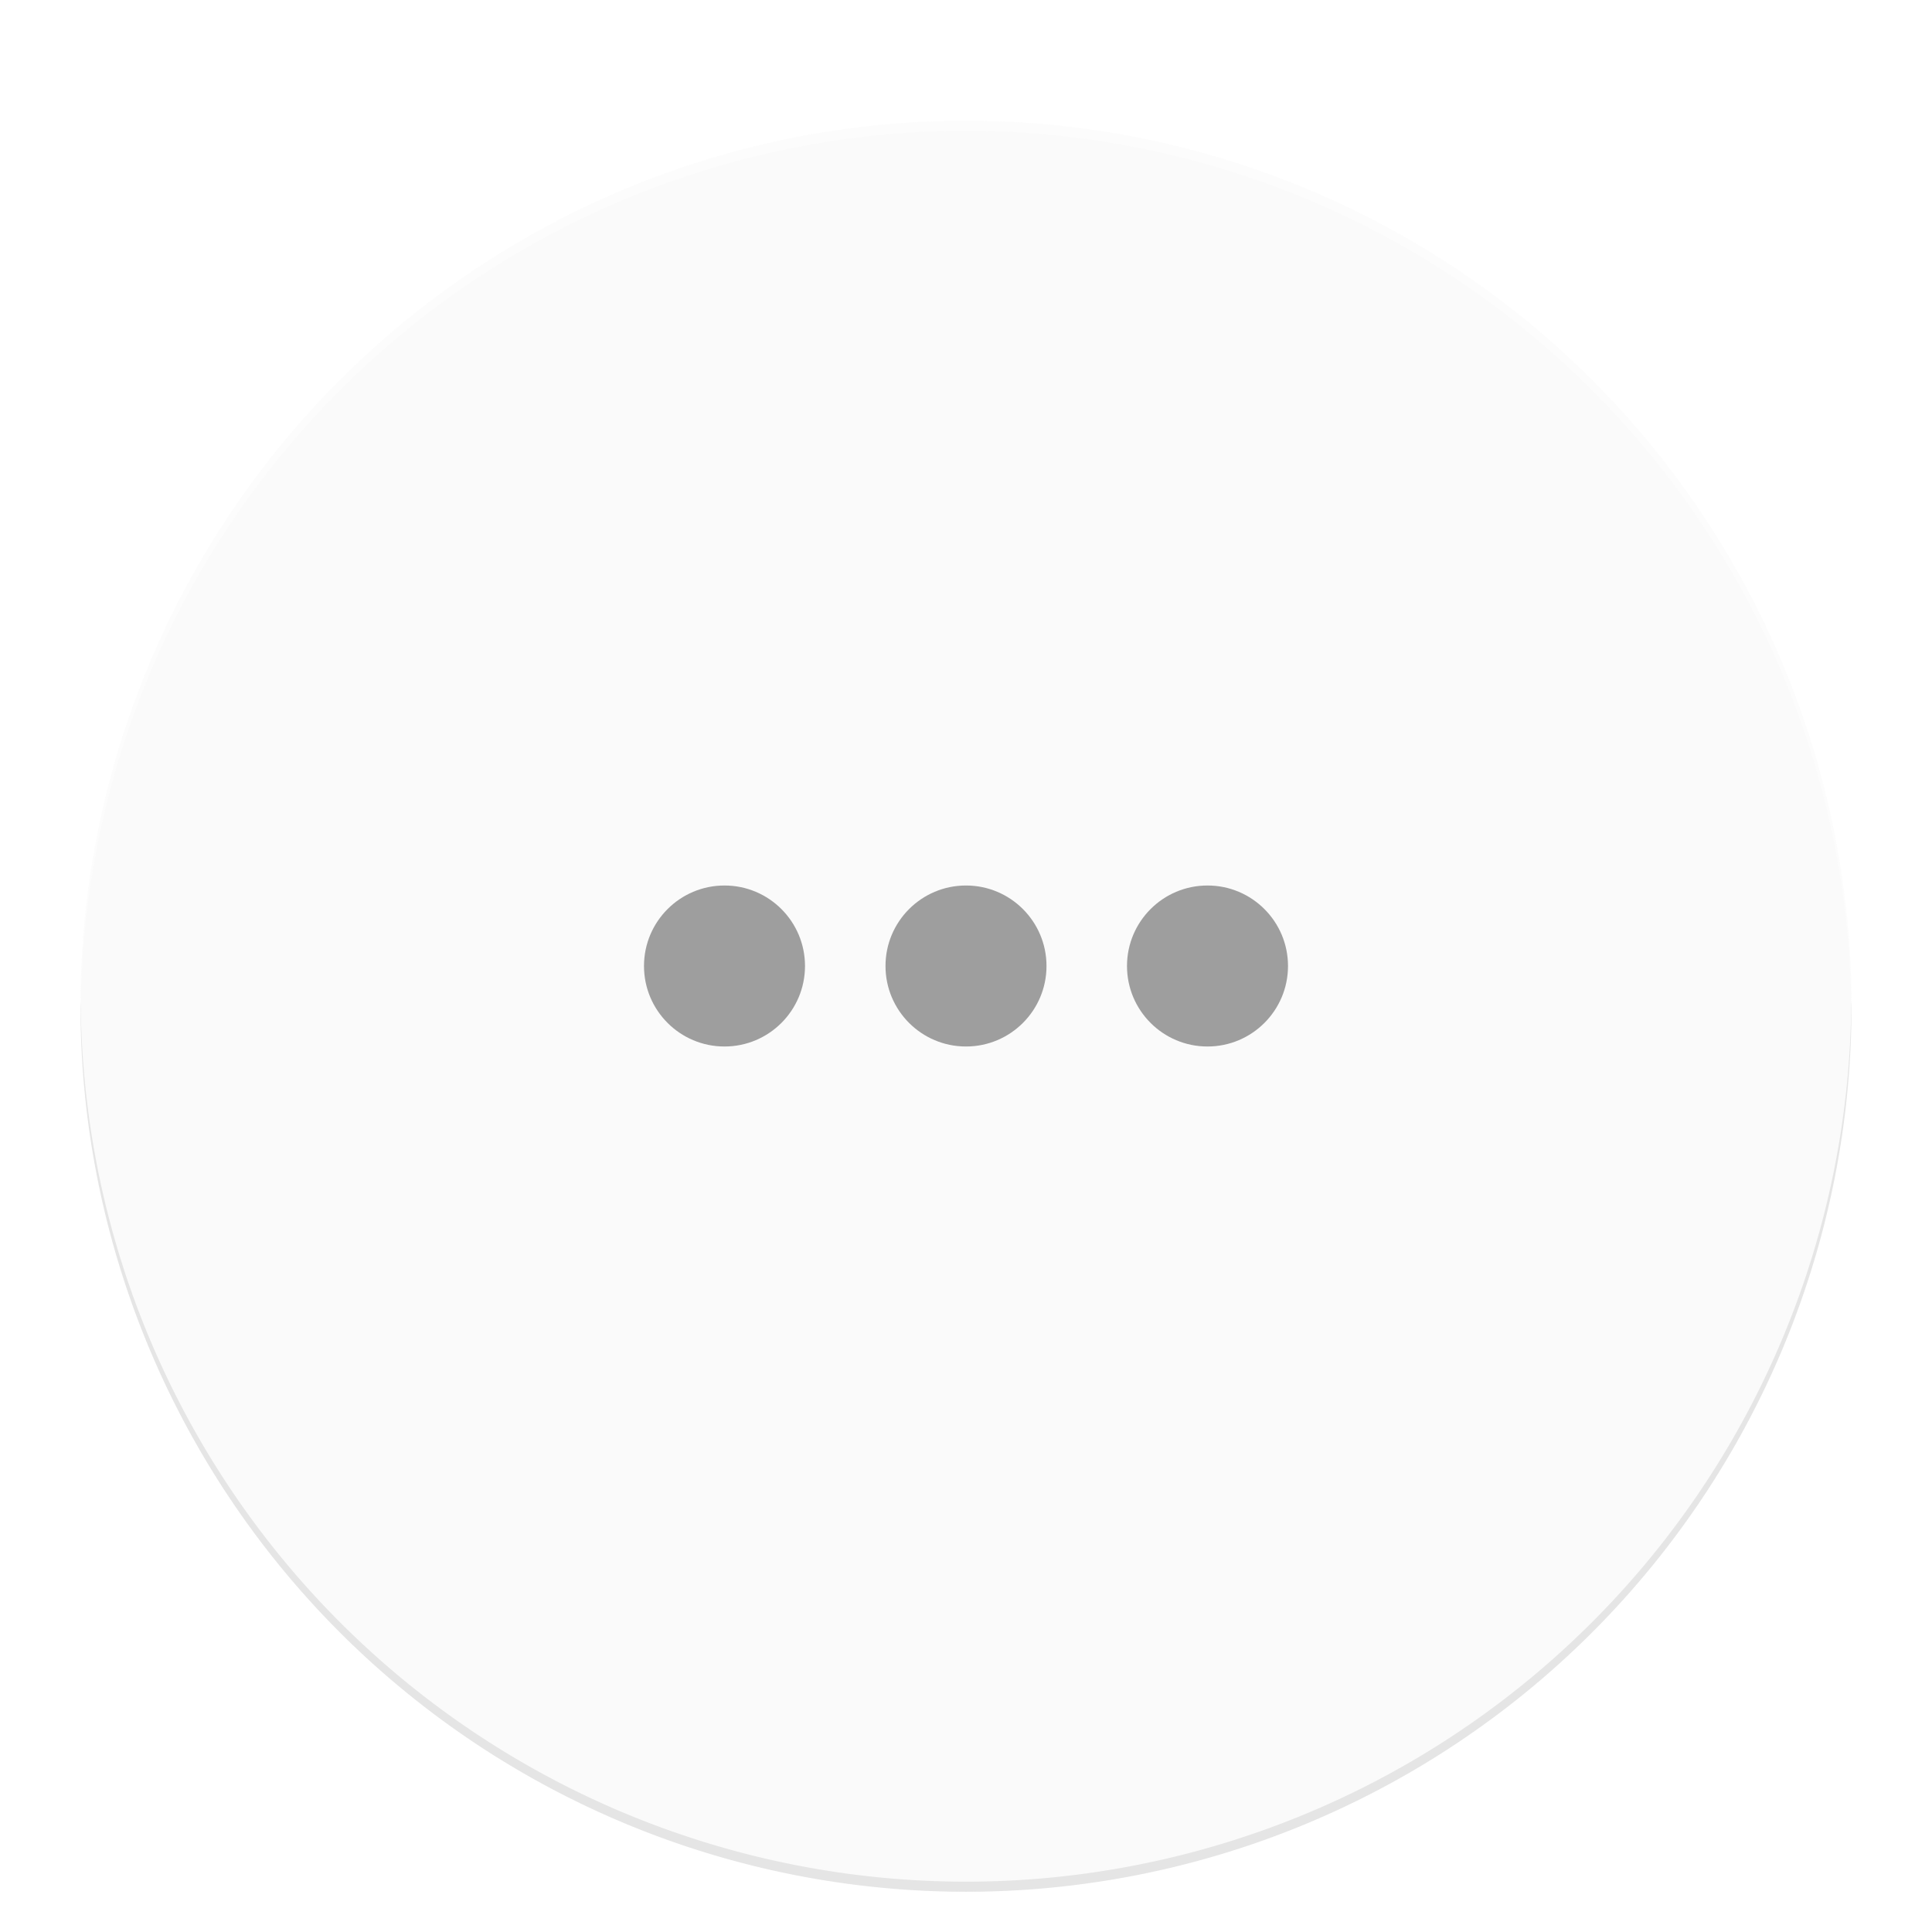 <?xml version="1.0" encoding="UTF-8" standalone="no"?>
<!-- Created with Inkscape (http://www.inkscape.org/) -->

<svg
   xmlns:dc="http://purl.org/dc/elements/1.1/"
   xmlns:cc="http://creativecommons.org/ns#"
   xmlns:rdf="http://www.w3.org/1999/02/22-rdf-syntax-ns#"
   xmlns:svg="http://www.w3.org/2000/svg"
   xmlns="http://www.w3.org/2000/svg"
   xmlns:sodipodi="http://sodipodi.sourceforge.net/DTD/sodipodi-0.dtd"
   xmlns:inkscape="http://www.inkscape.org/namespaces/inkscape"
   width="192"
   height="192"
   id="svg2"
   version="1.1"
   inkscape:version="0.91 r13725"
   sodipodi:docname="all_apps2_pressed.svg"
   inkscape:export-filename="/home/gabriele/Projects/greyscale-cmte/theme/src/main/assets/overlays/com.cyanogenmod.trebuchet/res/drawable-xxxhdpi/ic_allapps.png"
   inkscape:export-xdpi="90"
   inkscape:export-ydpi="90">
  <defs
     id="defs4">
    <filter
       style="color-interpolation-filters:sRGB;"
       inkscape:label="Drop Shadow"
       id="filter4576">
      <feFlood
         flood-opacity="0.498"
         flood-color="rgb(0,0,0)"
         result="flood"
         id="feFlood4578" />
      <feComposite
         in="flood"
         in2="SourceGraphic"
         operator="in"
         result="composite1"
         id="feComposite4580" />
      <feGaussianBlur
         in="composite1"
         stdDeviation="4"
         result="blur"
         id="feGaussianBlur4582" />
      <feOffset
         dx="0"
         dy="4"
         result="offset"
         id="feOffset4584" />
      <feComposite
         in="SourceGraphic"
         in2="offset"
         operator="over"
         result="composite2"
         id="feComposite4586" />
    </filter>
    <filter
       style="color-interpolation-filters:sRGB;"
       inkscape:label="Drop Shadow"
       id="filter5359">
      <feFlood
         flood-opacity="0.498"
         flood-color="rgb(0,0,0)"
         result="flood"
         id="feFlood5361" />
      <feComposite
         in="flood"
         in2="SourceGraphic"
         operator="in"
         result="composite1"
         id="feComposite5363" />
      <feGaussianBlur
         in="composite1"
         stdDeviation="4"
         result="blur"
         id="feGaussianBlur5365" />
      <feOffset
         dx="0"
         dy="4"
         result="offset"
         id="feOffset5367" />
      <feComposite
         in="SourceGraphic"
         in2="offset"
         operator="over"
         result="fbSourceGraphic"
         id="feComposite5369" />
      <feColorMatrix
         result="fbSourceGraphicAlpha"
         in="fbSourceGraphic"
         values="0 0 0 -1 0 0 0 0 -1 0 0 0 0 -1 0 0 0 0 1 0"
         id="feColorMatrix5371" />
      <feFlood
         id="feFlood5373"
         flood-opacity="0.498"
         flood-color="rgb(0,0,0)"
         result="flood"
         in="fbSourceGraphic" />
      <feComposite
         id="feComposite5375"
         in2="fbSourceGraphic"
         in="flood"
         operator="in"
         result="composite1" />
      <feGaussianBlur
         id="feGaussianBlur5377"
         in="composite1"
         stdDeviation="4"
         result="blur" />
      <feOffset
         id="feOffset5379"
         dx="0"
         dy="4"
         result="offset" />
      <feComposite
         id="feComposite5381"
         in2="offset"
         in="fbSourceGraphic"
         operator="over"
         result="fbSourceGraphic" />
      <feColorMatrix
         result="fbSourceGraphicAlpha"
         in="fbSourceGraphic"
         values="0 0 0 -1 0 0 0 0 -1 0 0 0 0 -1 0 0 0 0 1 0"
         id="feColorMatrix5383" />
      <feFlood
         id="feFlood5385"
         flood-opacity="0.498"
         flood-color="rgb(0,0,0)"
         result="flood"
         in="fbSourceGraphic" />
      <feComposite
         id="feComposite5387"
         in2="fbSourceGraphic"
         in="flood"
         operator="in"
         result="composite1" />
      <feGaussianBlur
         id="feGaussianBlur5389"
         in="composite1"
         stdDeviation="4"
         result="blur" />
      <feOffset
         id="feOffset5391"
         dx="0"
         dy="4"
         result="offset" />
      <feComposite
         id="feComposite5393"
         in2="offset"
         in="fbSourceGraphic"
         operator="over"
         result="fbSourceGraphic" />
      <feColorMatrix
         result="fbSourceGraphicAlpha"
         in="fbSourceGraphic"
         values="0 0 0 -1 0 0 0 0 -1 0 0 0 0 -1 0 0 0 0 1 0"
         id="feColorMatrix5395" />
      <feFlood
         id="feFlood5397"
         flood-opacity="0.498"
         flood-color="rgb(0,0,0)"
         result="flood"
         in="fbSourceGraphic" />
      <feComposite
         id="feComposite5399"
         in2="fbSourceGraphic"
         in="flood"
         operator="out"
         result="composite1" />
      <feGaussianBlur
         id="feGaussianBlur5401"
         in="composite1"
         stdDeviation="4"
         result="blur" />
      <feOffset
         id="feOffset5403"
         dx="0"
         dy="4"
         result="offset" />
      <feComposite
         id="feComposite5405"
         in2="fbSourceGraphic"
         in="offset"
         operator="atop"
         result="fbSourceGraphic" />
      <feColorMatrix
         result="fbSourceGraphicAlpha"
         in="fbSourceGraphic"
         values="0 0 0 -1 0 0 0 0 -1 0 0 0 0 -1 0 0 0 0 1 0"
         id="feColorMatrix5407" />
      <feFlood
         id="feFlood5409"
         flood-opacity="0.498"
         flood-color="rgb(0,0,0)"
         result="flood"
         in="fbSourceGraphic" />
      <feComposite
         id="feComposite5411"
         in2="fbSourceGraphic"
         in="flood"
         operator="in"
         result="composite1" />
      <feGaussianBlur
         id="feGaussianBlur5413"
         in="composite1"
         stdDeviation="4"
         result="blur" />
      <feOffset
         id="feOffset5415"
         dx="0"
         dy="4"
         result="offset" />
      <feComposite
         id="feComposite5417"
         in2="fbSourceGraphic"
         in="offset"
         operator="out"
         result="fbSourceGraphic" />
      <feColorMatrix
         result="fbSourceGraphicAlpha"
         in="fbSourceGraphic"
         values="0 0 0 -1 0 0 0 0 -1 0 0 0 0 -1 0 0 0 0 1 0"
         id="feColorMatrix5419" />
      <feFlood
         id="feFlood5421"
         flood-opacity="0.498"
         flood-color="rgb(0,0,0)"
         result="flood"
         in="fbSourceGraphic" />
      <feComposite
         id="feComposite5423"
         in2="fbSourceGraphic"
         in="flood"
         operator="in"
         result="composite1" />
      <feGaussianBlur
         id="feGaussianBlur5425"
         in="composite1"
         stdDeviation="4"
         result="blur" />
      <feOffset
         id="feOffset5427"
         dx="0"
         dy="4"
         result="offset" />
      <feComposite
         id="feComposite5429"
         in2="offset"
         in="offset"
         operator="atop"
         result="fbSourceGraphic" />
      <feColorMatrix
         result="fbSourceGraphicAlpha"
         in="fbSourceGraphic"
         values="0 0 0 -1 0 0 0 0 -1 0 0 0 0 -1 0 0 0 0 1 0"
         id="feColorMatrix5431" />
      <feFlood
         id="feFlood5433"
         flood-opacity="0.498"
         flood-color="rgb(0,0,0)"
         result="flood"
         in="fbSourceGraphic" />
      <feComposite
         id="feComposite5435"
         in2="fbSourceGraphic"
         in="flood"
         operator="in"
         result="composite1" />
      <feGaussianBlur
         id="feGaussianBlur5437"
         in="composite1"
         stdDeviation="4"
         result="blur" />
      <feOffset
         id="feOffset5439"
         dx="0"
         dy="4"
         result="offset" />
      <feComposite
         id="feComposite5441"
         in2="offset"
         in="fbSourceGraphic"
         operator="over"
         result="fbSourceGraphic" />
      <feColorMatrix
         result="fbSourceGraphicAlpha"
         in="fbSourceGraphic"
         values="0 0 0 -1 0 0 0 0 -1 0 0 0 0 -1 0 0 0 0 1 0"
         id="feColorMatrix5443" />
      <feFlood
         id="feFlood5445"
         flood-opacity="0.498"
         flood-color="rgb(0,0,0)"
         result="flood"
         in="fbSourceGraphic" />
      <feComposite
         id="feComposite5447"
         in2="fbSourceGraphic"
         in="flood"
         operator="in"
         result="composite1" />
      <feGaussianBlur
         id="feGaussianBlur5449"
         in="composite1"
         stdDeviation="4"
         result="blur" />
      <feOffset
         id="feOffset5451"
         dx="0"
         dy="4"
         result="offset" />
      <feComposite
         id="feComposite5453"
         in2="offset"
         in="fbSourceGraphic"
         operator="over"
         result="composite2" />
    </filter>
    <filter
       style="color-interpolation-filters:sRGB;"
       inkscape:label="Drop Shadow"
       id="filter5541">
      <feFlood
         flood-opacity="0.498"
         flood-color="rgb(0,0,0)"
         result="flood"
         id="feFlood5543" />
      <feComposite
         in="flood"
         in2="SourceGraphic"
         operator="in"
         result="composite1"
         id="feComposite5545" />
      <feGaussianBlur
         in="composite1"
         stdDeviation="8"
         result="blur"
         id="feGaussianBlur5547" />
      <feOffset
         dx="0"
         dy="4"
         result="offset"
         id="feOffset5549" />
      <feComposite
         in="SourceGraphic"
         in2="offset"
         operator="over"
         result="composite2"
         id="feComposite5551" />
    </filter>
    <filter
       style="color-interpolation-filters:sRGB;"
       inkscape:label="Drop Shadow"
       id="filter6314">
      <feFlood
         flood-opacity="0.498"
         flood-color="rgb(0,0,0)"
         result="flood"
         id="feFlood6316" />
      <feComposite
         in="flood"
         in2="SourceGraphic"
         operator="in"
         result="composite1"
         id="feComposite6318" />
      <feGaussianBlur
         in="composite1"
         stdDeviation="4"
         result="blur"
         id="feGaussianBlur6320" />
      <feOffset
         dx="0"
         dy="4"
         result="offset"
         id="feOffset6322" />
      <feComposite
         in="SourceGraphic"
         in2="offset"
         operator="over"
         result="fbSourceGraphic"
         id="feComposite6324" />
      <feColorMatrix
         result="fbSourceGraphicAlpha"
         in="fbSourceGraphic"
         values="0 0 0 -1 0 0 0 0 -1 0 0 0 0 -1 0 0 0 0 1 0"
         id="feColorMatrix6326" />
      <feFlood
         id="feFlood6328"
         flood-opacity="0.498"
         flood-color="rgb(0,0,0)"
         result="flood"
         in="fbSourceGraphic" />
      <feComposite
         id="feComposite6330"
         in2="fbSourceGraphic"
         in="flood"
         operator="in"
         result="composite1" />
      <feGaussianBlur
         id="feGaussianBlur6332"
         in="composite1"
         stdDeviation="4"
         result="blur" />
      <feOffset
         id="feOffset6334"
         dx="0"
         dy="4"
         result="offset" />
      <feComposite
         id="feComposite6336"
         in2="offset"
         in="fbSourceGraphic"
         operator="over"
         result="composite2" />
    </filter>
    <filter
       style="color-interpolation-filters:sRGB;"
       inkscape:label="Drop Shadow"
       id="filter4245">
      <feFlood
         flood-opacity="0.498"
         flood-color="rgb(0,0,0)"
         result="flood"
         id="feFlood4247" />
      <feComposite
         in="flood"
         in2="SourceGraphic"
         operator="in"
         result="composite1"
         id="feComposite4249" />
      <feGaussianBlur
         in="composite1"
         stdDeviation="4"
         result="blur"
         id="feGaussianBlur4251" />
      <feOffset
         dx="0"
         dy="4"
         result="offset"
         id="feOffset4253" />
      <feComposite
         in="SourceGraphic"
         in2="offset"
         operator="over"
         result="fbSourceGraphic"
         id="feComposite4255" />
      <feColorMatrix
         result="fbSourceGraphicAlpha"
         in="fbSourceGraphic"
         values="0 0 0 -1 0 0 0 0 -1 0 0 0 0 -1 0 0 0 0 1 0"
         id="feColorMatrix4257" />
      <feFlood
         id="feFlood4259"
         flood-opacity="0.498"
         flood-color="rgb(0,0,0)"
         result="flood"
         in="fbSourceGraphic" />
      <feComposite
         id="feComposite4261"
         in2="fbSourceGraphic"
         in="flood"
         operator="in"
         result="composite1" />
      <feGaussianBlur
         id="feGaussianBlur4263"
         in="composite1"
         stdDeviation="4"
         result="blur" />
      <feOffset
         id="feOffset4265"
         dx="0"
         dy="4"
         result="offset" />
      <feComposite
         id="feComposite4267"
         in2="offset"
         in="fbSourceGraphic"
         operator="over"
         result="composite2" />
    </filter>
    <filter
       style="color-interpolation-filters:sRGB;"
       inkscape:label="Drop Shadow"
       id="filter4257">
      <feFlood
         flood-opacity="0.498"
         flood-color="rgb(0,0,0)"
         result="flood"
         id="feFlood4260" />
      <feComposite
         in="flood"
         in2="SourceGraphic"
         operator="in"
         result="composite1"
         id="feComposite4262" />
      <feGaussianBlur
         in="composite1"
         stdDeviation="4"
         result="blur"
         id="feGaussianBlur4264" />
      <feOffset
         dx="0"
         dy="4"
         result="offset"
         id="feOffset4266" />
      <feComposite
         in="SourceGraphic"
         in2="offset"
         operator="over"
         result="composite2"
         id="feComposite4268" />
    </filter>
    <filter
       style="color-interpolation-filters:sRGB;"
       inkscape:label="Drop Shadow"
       id="filter4443">
      <feFlood
         flood-opacity="0.2"
         flood-color="rgb(33,33,33)"
         result="flood"
         id="feFlood4445" />
      <feComposite
         in="flood"
         in2="SourceGraphic"
         operator="in"
         result="composite1"
         id="feComposite4447" />
      <feGaussianBlur
         in="composite1"
         stdDeviation="4"
         result="blur"
         id="feGaussianBlur4449" />
      <feOffset
         dx="0"
         dy="4"
         result="offset"
         id="feOffset4451" />
      <feComposite
         in="SourceGraphic"
         in2="offset"
         operator="over"
         result="composite2"
         id="feComposite4453" />
    </filter>
  </defs>
  <sodipodi:namedview
     id="base"
     pagecolor="#ffffff"
     bordercolor="#666666"
     borderopacity="1.0"
     inkscape:pageopacity="0"
     inkscape:pageshadow="2"
     inkscape:zoom="1.3884336"
     inkscape:cx="-2.7259121"
     inkscape:cy="115.29356"
     inkscape:document-units="px"
     inkscape:current-layer="layer5"
     showgrid="true"
     showguides="false"
     inkscape:guide-bbox="true"
     inkscape:window-width="1280"
     inkscape:window-height="969"
     inkscape:window-x="0"
     inkscape:window-y="27"
     inkscape:window-maximized="1"
     inkscape:snap-global="true"
     inkscape:snap-bbox="true"
     inkscape:bbox-paths="true"
     inkscape:snap-intersection-paths="true"
     inkscape:snap-object-midpoints="false"
     inkscape:snap-bbox-midpoints="true"
     inkscape:snap-midpoints="true"
     inkscape:showpageshadow="false">
    <inkscape:grid
       type="xygrid"
       id="grid2985"
       empspacing="4"
       visible="true"
       enabled="true"
       snapvisiblegridlinesonly="true" />
    <sodipodi:guide
       orientation="1,0"
       position="8,58.524"
       id="guide3002" />
    <sodipodi:guide
       orientation="1,0"
       position="20,69.305"
       id="guide3004" />
    <sodipodi:guide
       orientation="1,0"
       position="32,62.631"
       id="guide3006" />
    <sodipodi:guide
       orientation="1,0"
       position="68,53.39"
       id="guide3008" />
    <sodipodi:guide
       orientation="0,1"
       position="119.615,8"
       id="guide3010" />
    <sodipodi:guide
       orientation="0,1"
       position="155.551,20"
       id="guide3012" />
    <sodipodi:guide
       orientation="0,1"
       position="132.963,32"
       id="guide3014" />
    <sodipodi:guide
       orientation="0,1"
       position="130.909,68"
       id="guide3016" />
    <sodipodi:guide
       orientation="0,1"
       position="137.07,184"
       id="guide3018" />
    <sodipodi:guide
       orientation="1,0"
       position="184,145.797"
       id="guide3020" />
    <sodipodi:guide
       orientation="0,1"
       position="91.38,172"
       id="guide3022" />
    <sodipodi:guide
       orientation="1,0"
       position="172,101.647"
       id="guide3024" />
    <sodipodi:guide
       orientation="0,1"
       position="149.39,160"
       id="guide3026" />
    <sodipodi:guide
       orientation="1,0"
       position="160,88.299"
       id="guide3028" />
    <sodipodi:guide
       orientation="0,1"
       position="128.342,124"
       id="guide3030" />
    <sodipodi:guide
       orientation="1,0"
       position="124,92.92"
       id="guide3032" />
  </sodipodi:namedview>
  <g
     inkscape:label="Horizontal rectangle"
     inkscape:groupmode="layer"
     id="layer1"
     transform="translate(0,-860.362)"
     sodipodi:insensitive="true"
     style="display:none">
    <rect
       style="fill:none;stroke:#455a64;stroke-width:1;stroke-linejoin:round;stroke-miterlimit:4;stroke-dasharray:none;stroke-opacity:1"
       id="rect3034"
       width="175"
       height="127"
       x="8.5"
       y="892.862"
       ry="4.178" />
  </g>
  <g
     inkscape:groupmode="layer"
     id="layer2"
     inkscape:label="Vertical rectangle"
     sodipodi:insensitive="true"
     style="display:none">
    <rect
       style="fill:none;stroke:#455a64;stroke-width:1;stroke-linejoin:round;stroke-miterlimit:4;stroke-dasharray:none;stroke-opacity:1"
       id="rect3037"
       width="127"
       height="175"
       x="32.5"
       y="8.5"
       ry="4.813" />
  </g>
  <g
     inkscape:groupmode="layer"
     id="layer3"
     inkscape:label="circle"
     style="display:none"
     sodipodi:insensitive="true">
    <circle
       style="fill:none;stroke:#455a64;stroke-width:0.278;stroke-linejoin:round;stroke-miterlimit:4;stroke-dasharray:none;stroke-opacity:1"
       id="path3040"
       transform="matrix(3.646,0,0,3.646,-443.537,-160.863)"
       cx="148"
       cy="70.46"
       r="24" />
  </g>
  <g
     inkscape:groupmode="layer"
     id="layer4"
     inkscape:label="Square"
     style="display:none"
     sodipodi:insensitive="true">
    <rect
       style="fill:none;stroke:#455a64;stroke-width:1;stroke-linejoin:round;stroke-miterlimit:4;stroke-dasharray:none;stroke-opacity:1"
       id="rect3811"
       width="151"
       height="151"
       x="20.5"
       y="20.5"
       ry="10.897" />
  </g>
  <g
     inkscape:groupmode="layer"
     id="layer7"
     inkscape:label="Shadow"
     style="display:none" />
  <g
     inkscape:groupmode="layer"
     id="layer5"
     inkscape:label="Background"
     style="display:inline">
    <g
       id="g5354"
       style="filter:url(#filter4443)"
       transform="translate(-5.7220459e-6,-5.7220459e-6)">
      <circle
         r="88"
         cy="96"
         cx="96"
         id="path4158"
         style="opacity:0.99;fill:#fafafa;fill-opacity:1;stroke:none;stroke-width:2;stroke-linecap:round;stroke-linejoin:round;stroke-miterlimit:4;stroke-dasharray:none;stroke-dashoffset:0;stroke-opacity:1;" />
      <path
         id="circle4168"
         d="M 96,8 A 88,88 0 0 0 8,96 88,88 0 0 0 8.021,96.586 88,88 0 0 1 96,9 88,88 0 0 1 183.979,96.414 88,88 0 0 0 184,96 88,88 0 0 0 96,8 Z"
         style="opacity:0.4;fill:#ffffff;fill-opacity:1;stroke:none;stroke-width:2;stroke-linecap:round;stroke-linejoin:round;stroke-miterlimit:4;stroke-dasharray:none;stroke-dashoffset:0;stroke-opacity:1;"
         inkscape:connector-curvature="0" />
      <path
         id="circle5349"
         d="M 183.979,95.414 A 88,88 0 0 1 96,183 88,88 0 0 1 8.021,95.586 88,88 0 0 0 8,96 a 88,88 0 0 0 88,88 88,88 0 0 0 88,-88 88,88 0 0 0 -0.021,-0.586 z"
         style="opacity:0.1;fill:#212121;fill-opacity:1;stroke:none;stroke-width:2;stroke-linecap:round;stroke-linejoin:round;stroke-miterlimit:4;stroke-dasharray:none;stroke-dashoffset:0;stroke-opacity:1;"
         inkscape:connector-curvature="0" />
    </g>
  </g>
  <g
     inkscape:groupmode="layer"
     id="layer6"
     inkscape:label="Foreground"
     sodipodi:insensitive="true">
    <circle
       r="8"
       cy="96"
       cx="120"
       id="circle4614"
       style="opacity:1;fill:#9e9e9e;fill-opacity:1;stroke:none;stroke-width:2;stroke-linecap:round;stroke-linejoin:round;stroke-miterlimit:4;stroke-dasharray:none;stroke-dashoffset:0;stroke-opacity:1" />
    <circle
       r="8"
       cy="96"
       cx="72"
       id="circle4616"
       style="opacity:1;fill:#9e9e9e;fill-opacity:1;stroke:none;stroke-width:2;stroke-linecap:round;stroke-linejoin:round;stroke-miterlimit:4;stroke-dasharray:none;stroke-dashoffset:0;stroke-opacity:1" />
    <circle
       r="8"
       cy="96"
       cx="96"
       id="circle4626"
       style="opacity:1;fill:#9e9e9e;fill-opacity:1;stroke:none;stroke-width:2;stroke-linecap:round;stroke-linejoin:round;stroke-miterlimit:4;stroke-dasharray:none;stroke-dashoffset:0;stroke-opacity:1" />
  </g>
</svg>
